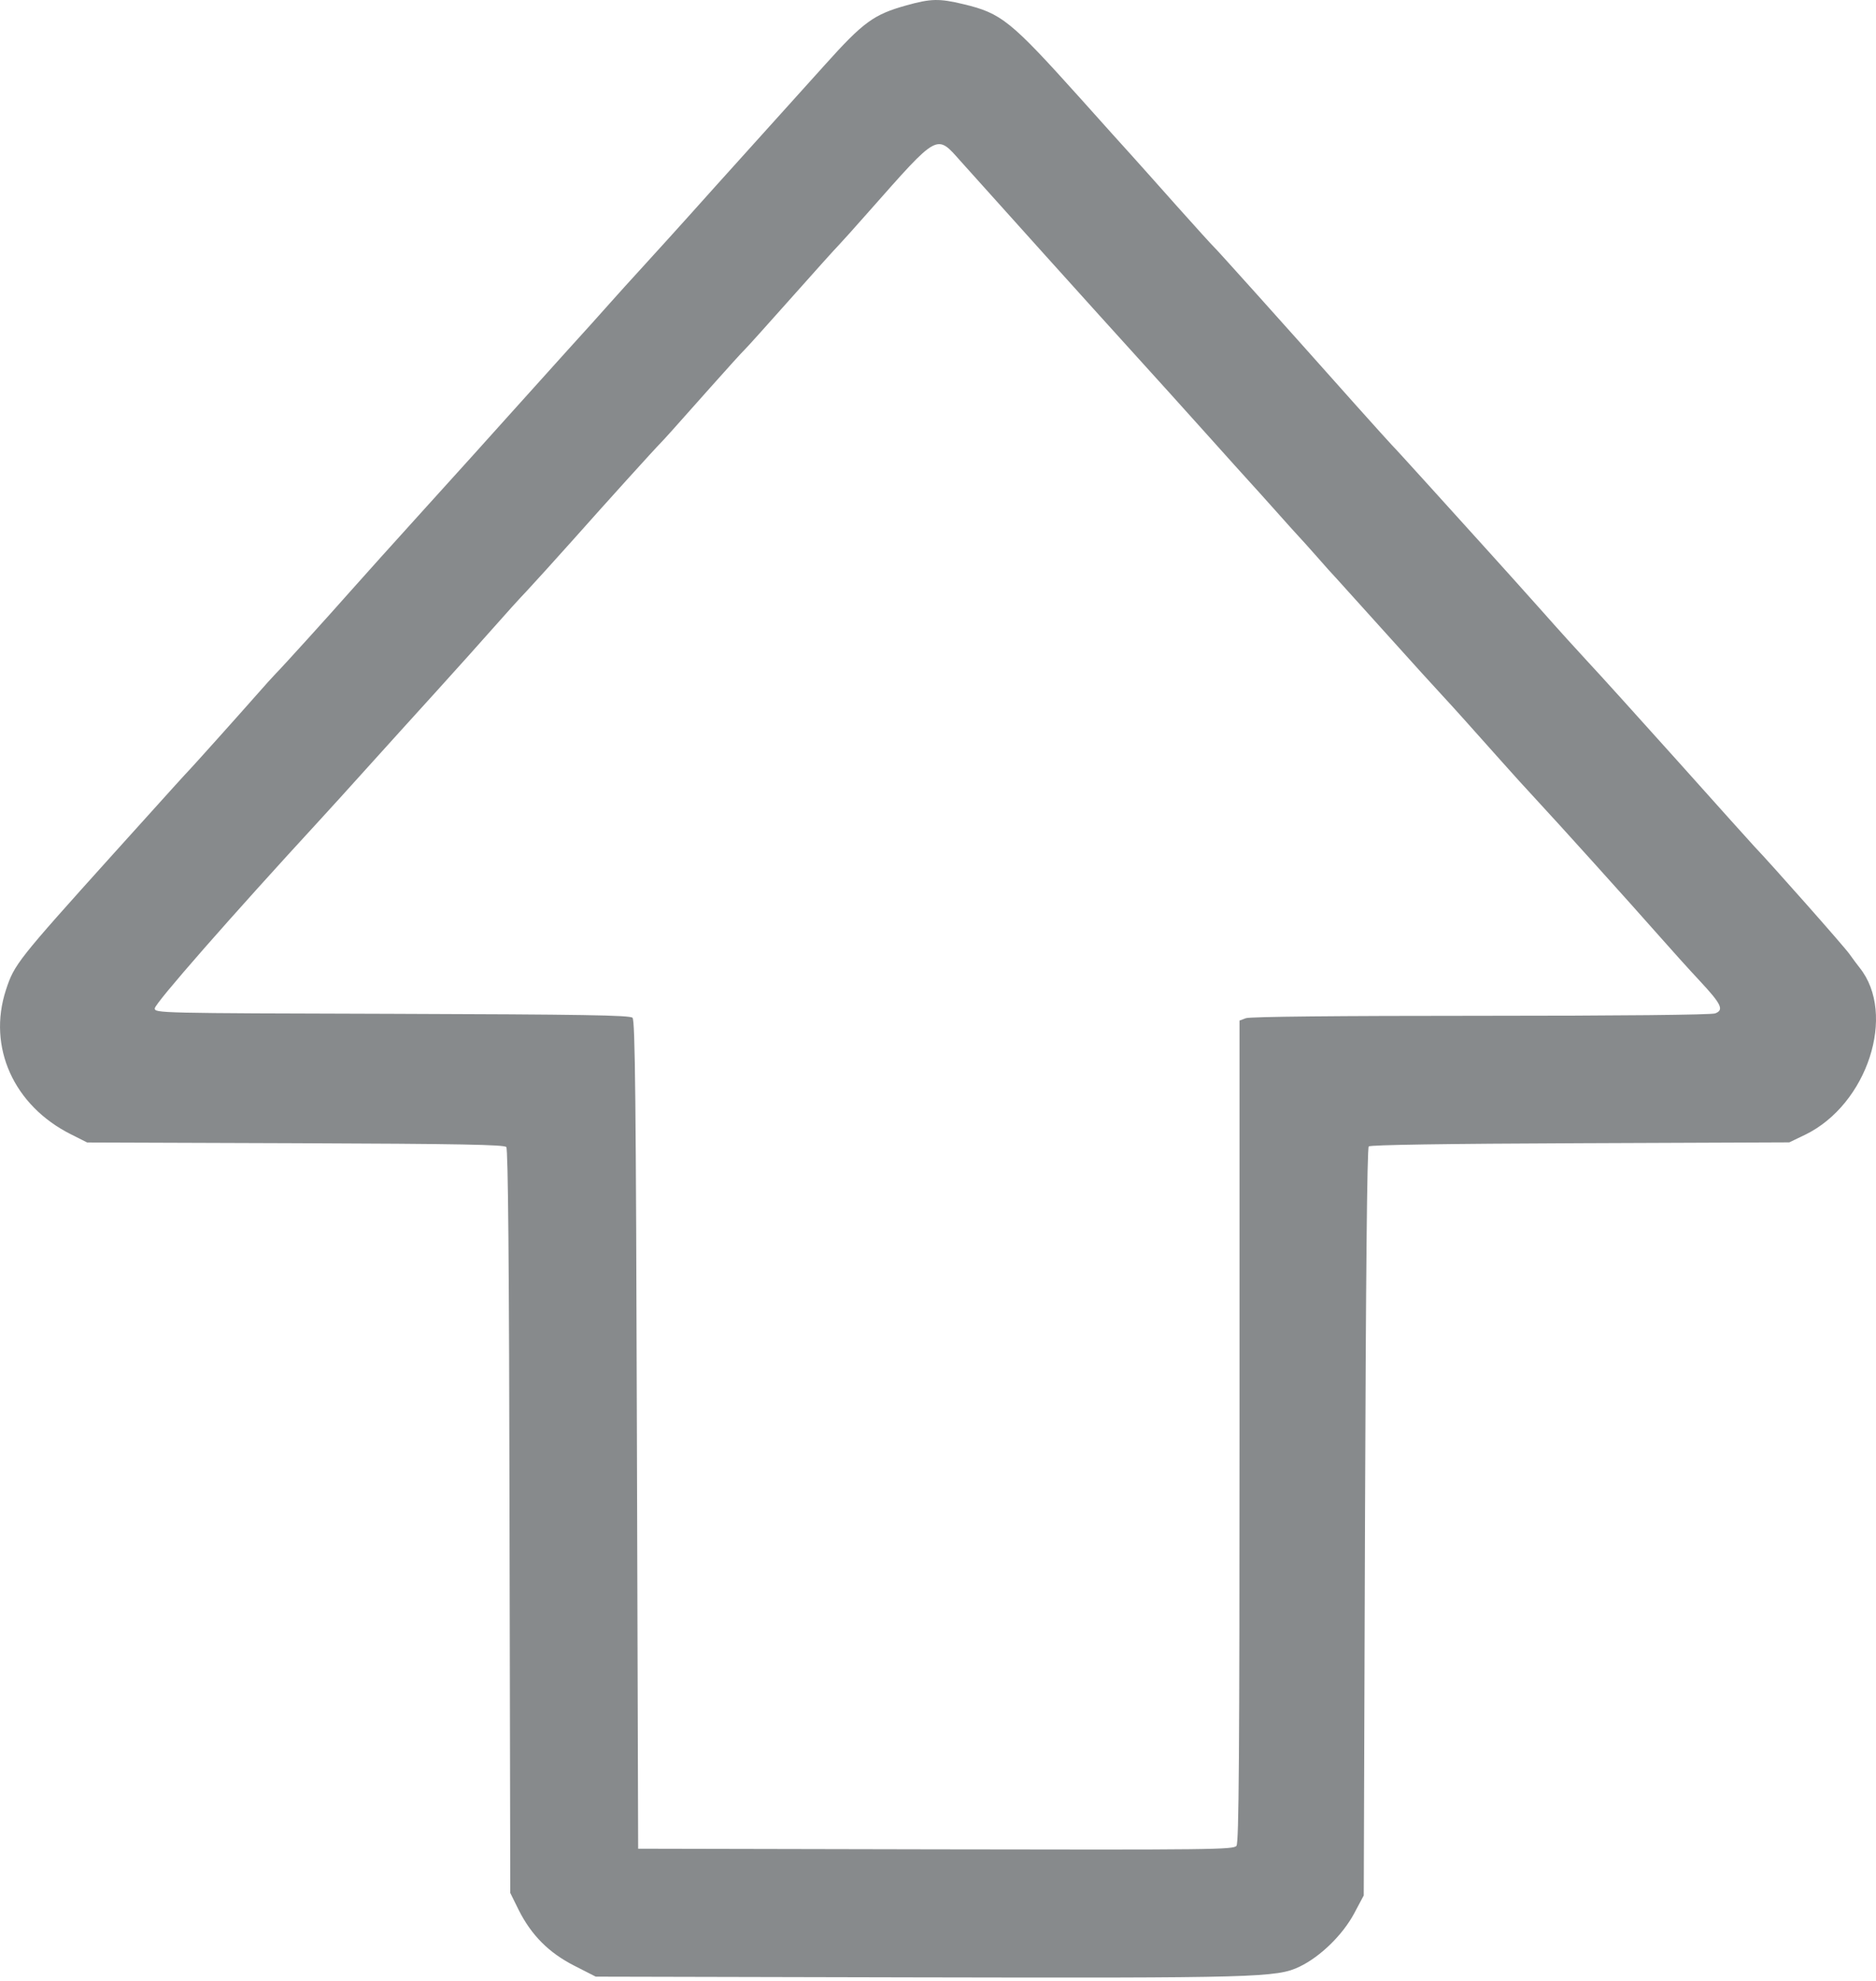 <svg width="18" height="19" viewBox="0 0 18 19" fill="none" xmlns="http://www.w3.org/2000/svg">
<path fill-rule="evenodd" clip-rule="evenodd" d="M8.695 0.052C8.383 0.139 8.284 0.211 7.914 0.623C7.799 0.751 7.498 1.085 7.246 1.364C6.994 1.643 6.707 1.962 6.609 2.072C6.51 2.182 6.324 2.388 6.194 2.53C6.064 2.672 5.909 2.843 5.85 2.91C5.791 2.977 5.599 3.191 5.423 3.384C5.248 3.578 4.999 3.854 4.87 3.998C4.741 4.142 4.392 4.53 4.093 4.859C3.795 5.188 3.466 5.553 3.363 5.67C3.17 5.889 2.71 6.397 2.643 6.464C2.623 6.484 2.537 6.579 2.453 6.675C2.267 6.886 1.881 7.316 1.823 7.378C1.77 7.434 1.732 7.475 1.083 8.195C0.166 9.213 0.137 9.25 0.057 9.495C-0.122 10.043 0.132 10.605 0.681 10.88L0.836 10.958L2.835 10.965C4.421 10.971 4.838 10.979 4.858 11.002C4.875 11.023 4.885 12.128 4.889 14.595L4.896 18.156L4.977 18.32C5.099 18.562 5.267 18.731 5.512 18.855L5.716 18.959L8.763 18.966C12.066 18.973 12.252 18.968 12.47 18.863C12.669 18.767 12.883 18.559 12.994 18.351L13.085 18.18L13.097 14.6C13.105 12.26 13.117 11.011 13.133 10.996C13.148 10.981 13.869 10.97 15.162 10.965L17.168 10.957L17.322 10.883C17.918 10.592 18.199 9.727 17.843 9.282C17.822 9.256 17.779 9.198 17.747 9.153C17.703 9.088 16.984 8.276 16.831 8.117C16.814 8.1 16.485 7.733 16.1 7.303C15.714 6.873 15.329 6.447 15.243 6.356C15.158 6.265 14.951 6.037 14.784 5.848C14.616 5.66 14.373 5.389 14.242 5.245C14.112 5.101 13.868 4.831 13.699 4.645C13.53 4.459 13.376 4.289 13.355 4.269C13.335 4.248 13.181 4.078 13.013 3.89C12.282 3.069 11.671 2.389 11.646 2.367C11.631 2.354 11.473 2.179 11.293 1.978C11.114 1.777 10.92 1.559 10.861 1.494C10.802 1.429 10.577 1.18 10.362 0.939C9.695 0.197 9.608 0.127 9.244 0.04C9.011 -0.016 8.931 -0.014 8.695 0.052ZM9.218 1.547C9.449 1.806 10.583 3.065 10.916 3.431C11.071 3.601 11.363 3.925 11.566 4.151C11.769 4.377 11.96 4.59 11.991 4.623C12.022 4.656 12.131 4.778 12.235 4.894C12.338 5.01 12.439 5.122 12.459 5.143C12.479 5.163 12.559 5.253 12.637 5.341C12.715 5.43 12.797 5.522 12.821 5.546C12.844 5.571 13.061 5.811 13.303 6.08C13.544 6.348 13.787 6.616 13.842 6.674C13.943 6.783 14.079 6.934 14.395 7.289C14.492 7.399 14.646 7.568 14.737 7.666C14.941 7.885 15.632 8.651 15.916 8.973C16.031 9.104 16.208 9.3 16.308 9.407C16.517 9.631 16.544 9.687 16.457 9.72C16.422 9.734 15.526 9.743 14.206 9.743C12.839 9.743 11.992 9.751 11.954 9.766L11.893 9.789V13.726C11.893 16.839 11.887 17.672 11.864 17.704C11.836 17.741 11.643 17.743 8.979 17.738L6.123 17.732L6.111 13.762C6.102 10.549 6.094 9.786 6.069 9.762C6.044 9.737 5.591 9.73 3.762 9.724C1.518 9.718 1.485 9.717 1.485 9.672C1.485 9.625 2.219 8.788 3.067 7.867C3.151 7.776 3.358 7.548 3.527 7.36C3.696 7.173 3.993 6.844 4.188 6.63C4.382 6.416 4.63 6.14 4.738 6.017C4.846 5.894 4.991 5.734 5.06 5.662C5.128 5.589 5.326 5.371 5.5 5.176C5.81 4.827 6.273 4.315 6.346 4.241C6.387 4.198 6.413 4.17 6.819 3.713C6.981 3.531 7.125 3.372 7.14 3.359C7.155 3.346 7.356 3.123 7.587 2.863C7.818 2.603 8.024 2.374 8.045 2.354C8.065 2.334 8.199 2.185 8.341 2.024C9.01 1.268 8.983 1.283 9.218 1.547Z" fill="#878A8C"/>
</svg>
